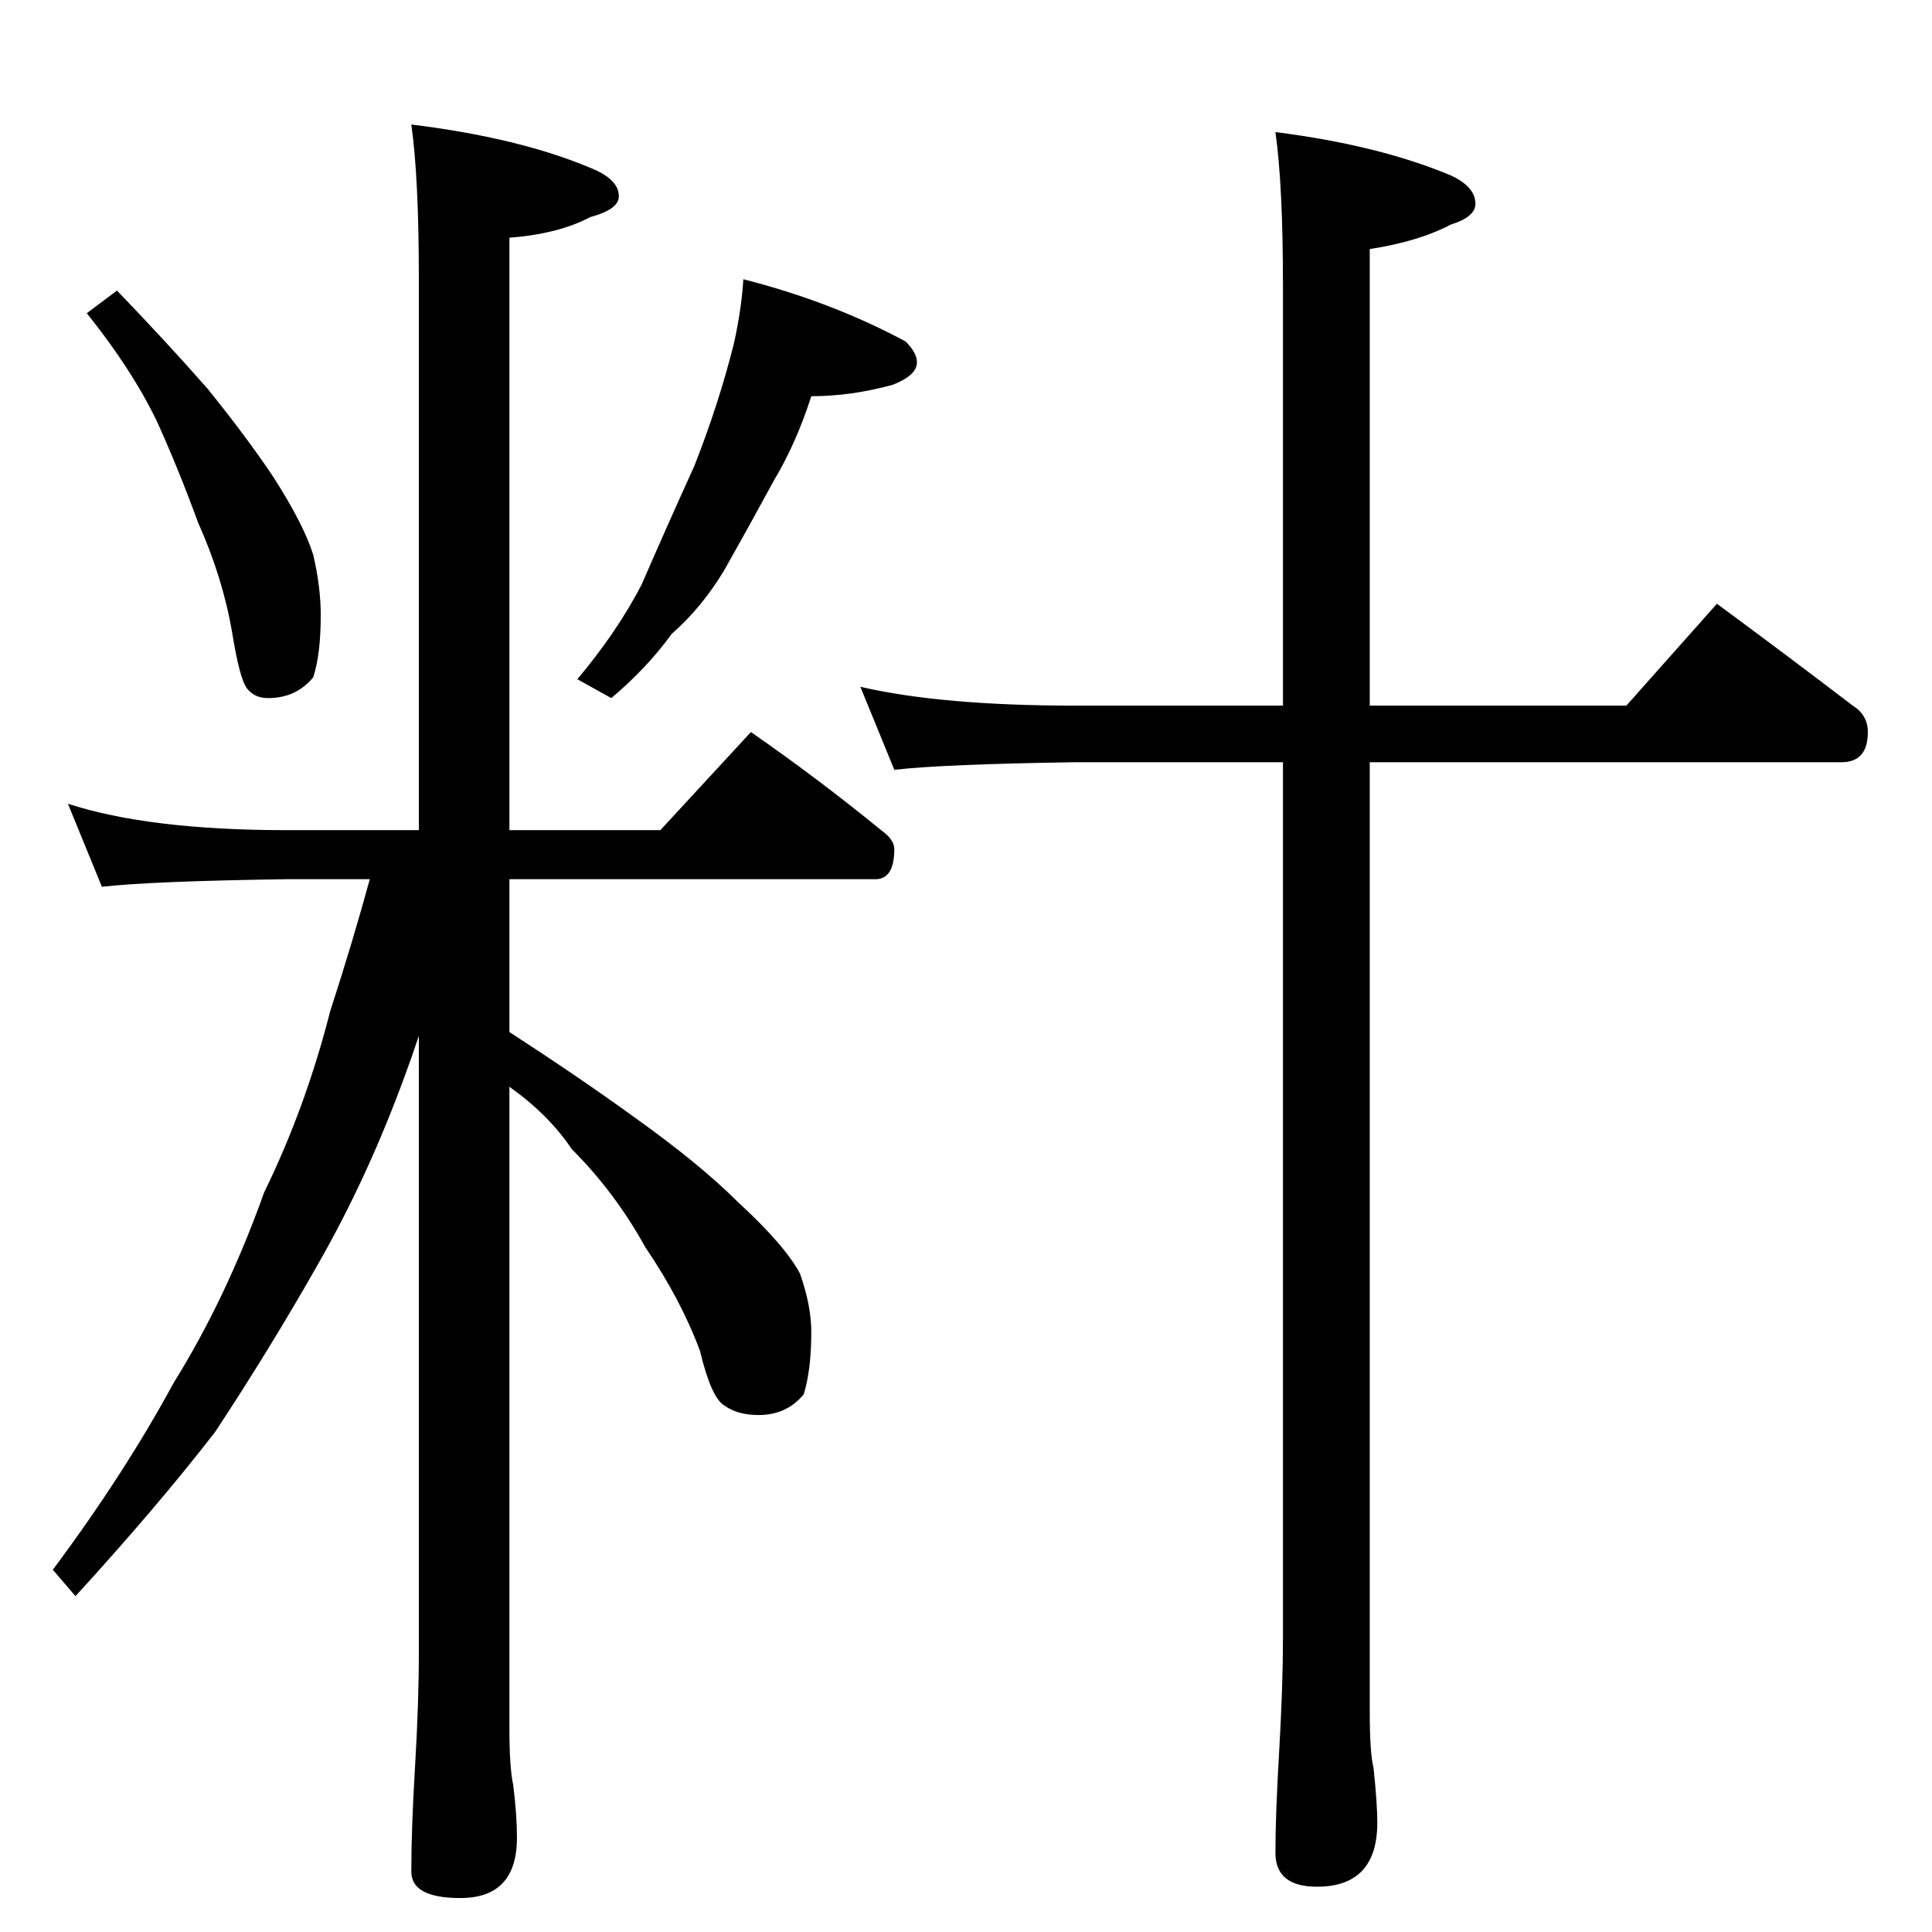 <?xml version="1.0" standalone="no"?>
<!DOCTYPE svg PUBLIC "-//W3C//DTD SVG 1.1//EN" "http://www.w3.org/Graphics/SVG/1.1/DTD/svg11.dtd" >
<svg xmlns="http://www.w3.org/2000/svg" xmlns:xlink="http://www.w3.org/1999/xlink" version="1.1" viewBox="0 -204 1024 1024">
  <g transform="matrix(1 0 0 -1 0 820)">
   <path fill="currentColor"
d="M456 660q43 -10 114 -10h110v222q0 54 -4 82q55 -7 93 -23q13 -6 13 -15q0 -7 -13 -11q-17 -9 -43 -13v-242h136l48 54q38 -28 72 -54q8 -5 8 -14q0 -16 -14 -16h-250v-504q0 -21 2 -29q2 -19 2 -29q0 -34 -32 -34q-22 0 -22 18q0 20 2 54q2 35 2 60v464h-110
q-69 -1 -96 -4zM62 870q26 -27 48 -52q21 -26 35 -47q16 -25 21 -41q4 -17 4 -32q0 -21 -4 -33q-9 -11 -24 -11q-7 0 -11 5t-8 30q-5 29 -18 58q-11 30 -22 54q-13 27 -37 57zM394 876q47 -12 86 -33q6 -6 6 -11q0 -7 -13 -12q-22 -6 -43 -6q-8 -25 -20 -45q-13 -24 -26 -47
q-12 -20 -28 -34q-13 -18 -32 -34l-18 10q21 25 34 50q13 30 28 63q13 33 21 65q4 18 5 34zM36 598q43 -14 116 -14h70v292q0 54 -4 82q57 -7 95 -23q15 -6 15 -15q0 -7 -15 -11q-17 -9 -43 -11v-314h80l48 52q36 -25 69 -52q7 -5 7 -10q0 -16 -10 -16h-194v-81
q37 -24 66 -45q35 -25 55 -45q25 -23 33 -38q6 -17 6 -31q0 -20 -4 -33q-9 -11 -24 -11q-11 0 -18 5q-7 4 -13 29q-10 27 -29 55q-16 29 -39 52q-12 18 -33 33v-340q0 -21 2 -30q2 -16 2 -28q0 -32 -30 -32q-26 0 -26 14q0 23 2 56q2 34 2 60v327q-4 -12 -7 -20
q-20 -55 -47 -102q-25 -44 -54 -88q-31 -40 -74 -87l-12 14q38 51 64 99q28 45 48 101q22 45 35 96q12 37 21 70h-44q-71 -1 -98 -4z" />
  </g>

</svg>

